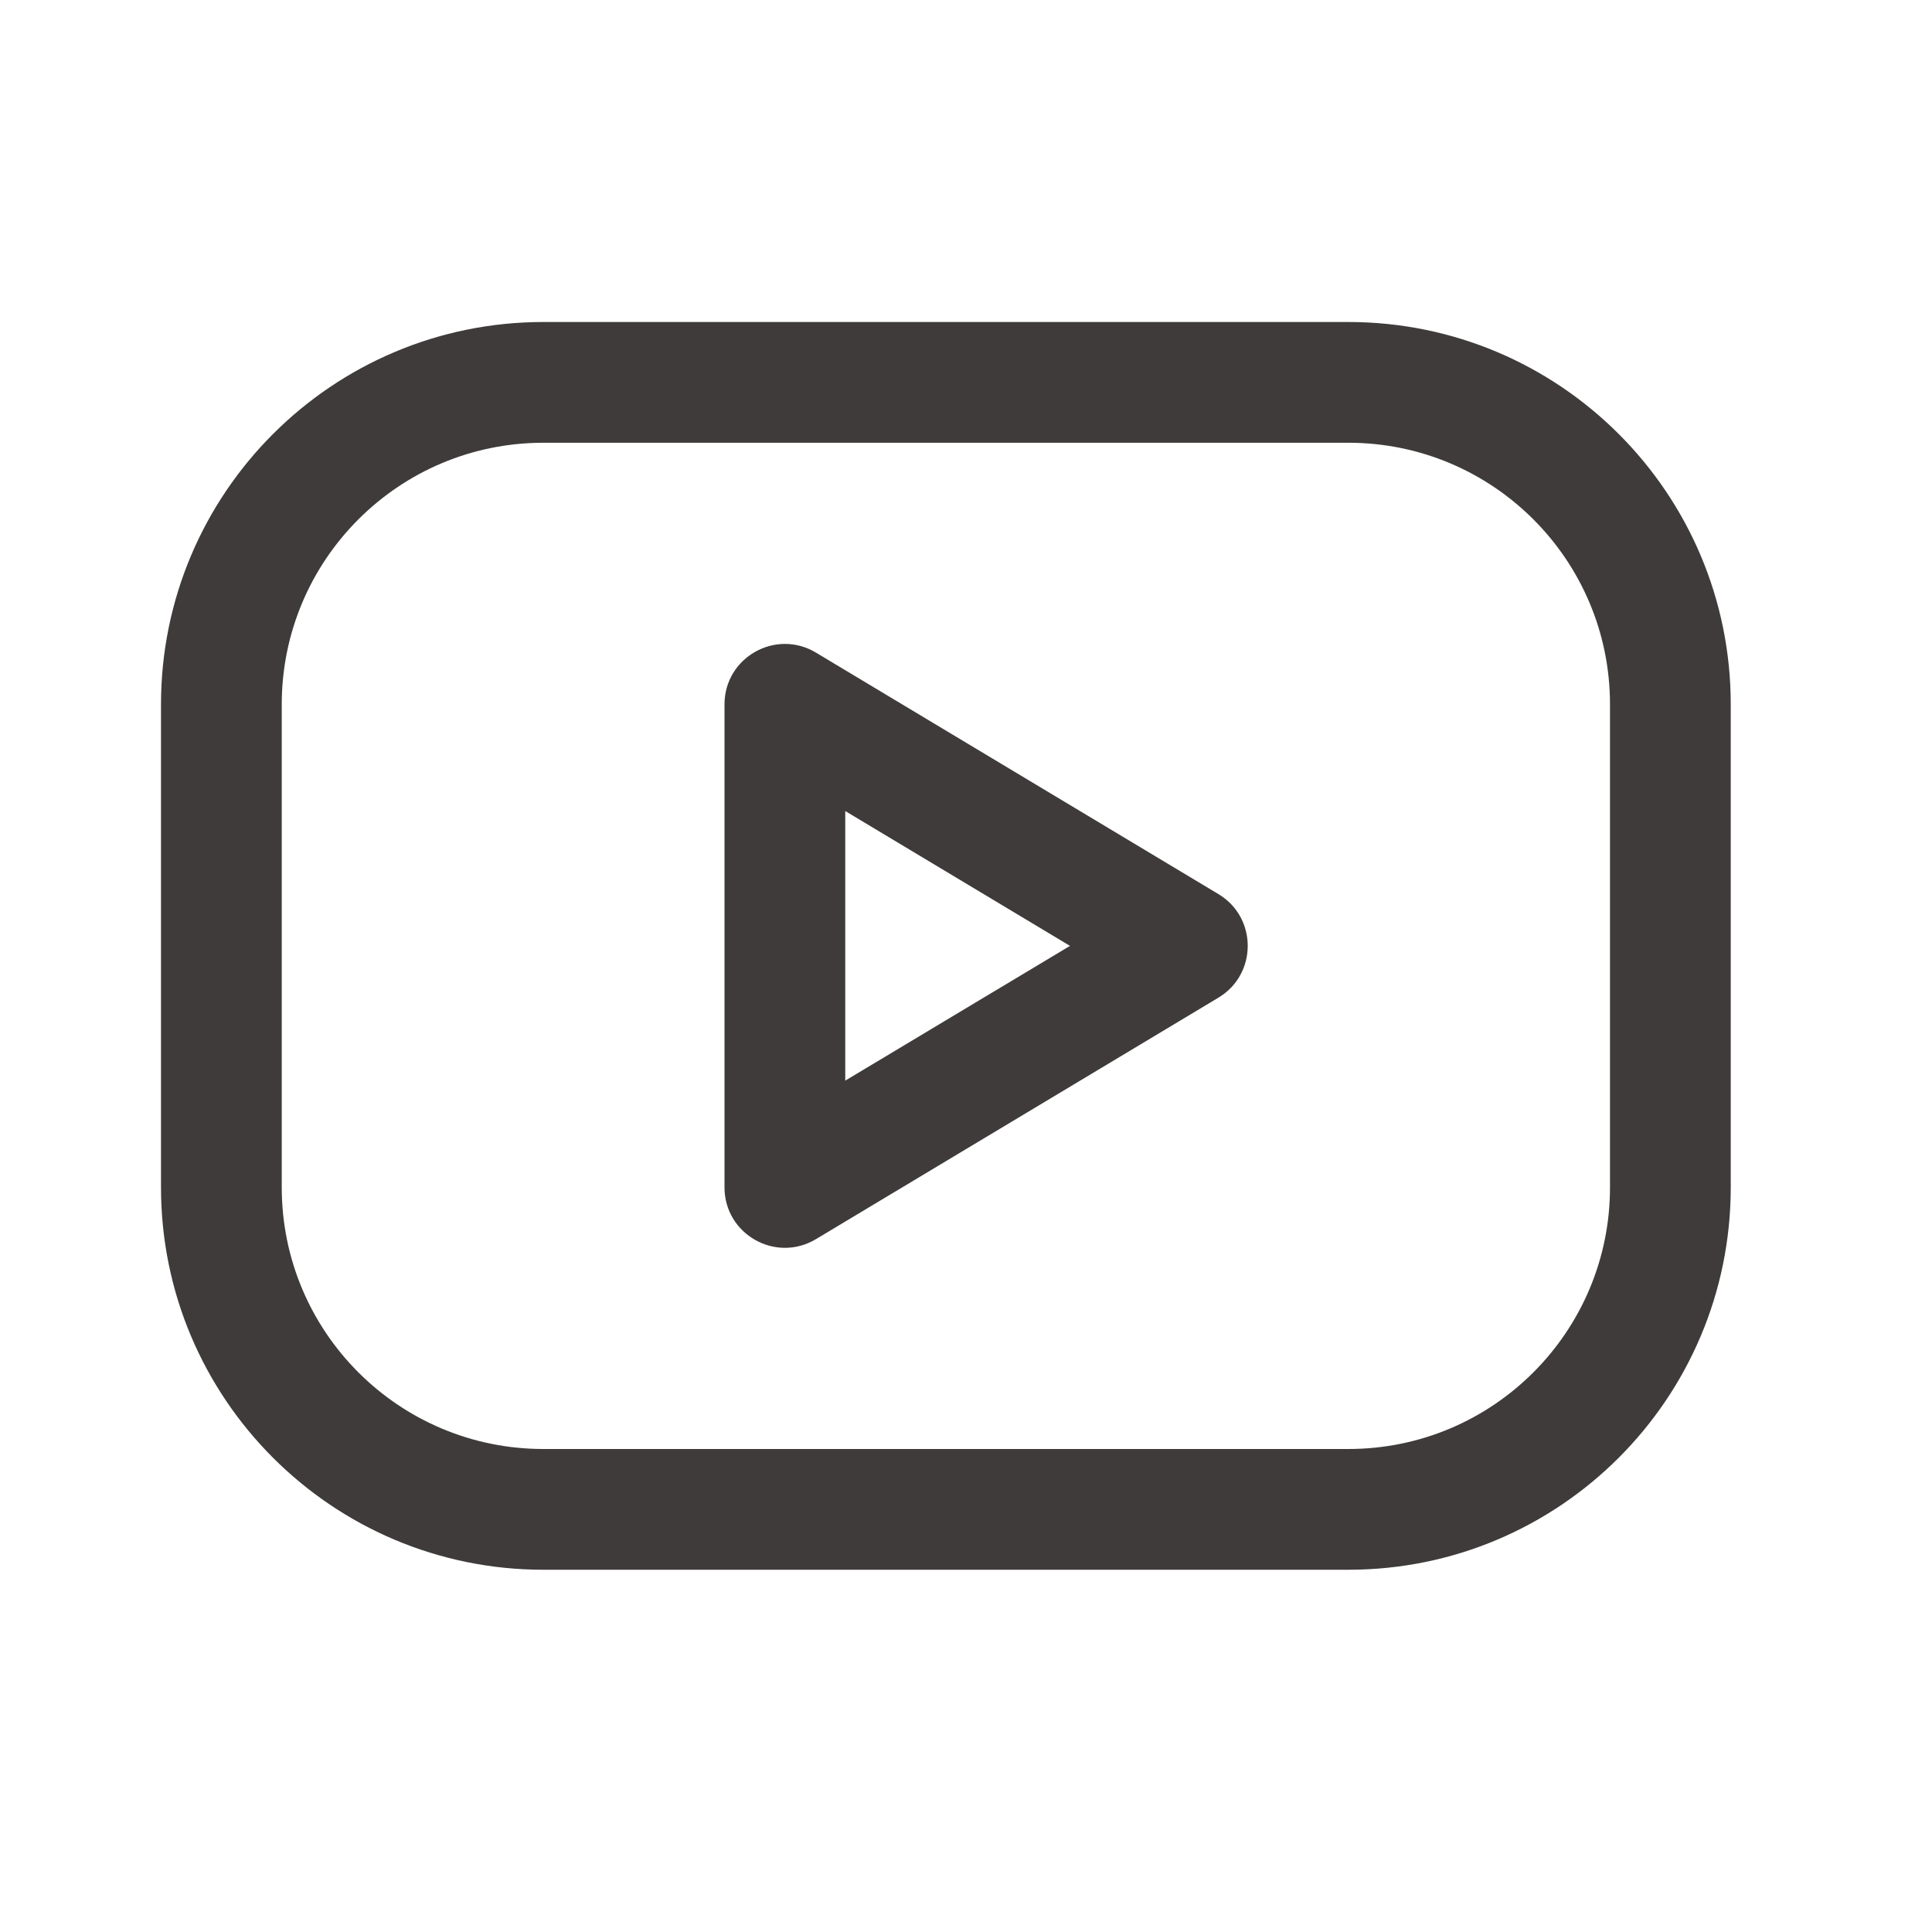 <svg width="24" height="24" viewBox="0 0 24 24" fill="none" xmlns="http://www.w3.org/2000/svg">
    <path fill-rule="evenodd" clip-rule="evenodd" d="M16.75 4H6.75C4.127 4 2 6.127 2 8.75V14.75C2 17.373 4.127 19.5 6.75 19.5H16.75C19.373 19.5 21.5 17.373 21.5 14.75V8.75C21.5 6.127 19.373 4 16.75 4ZM6.75 5.5H16.75C18.545 5.5 20 6.955 20 8.75V14.75C20 16.545 18.545 18 16.75 18H6.75C4.955 18 3.5 16.545 3.5 14.75V8.75C3.5 6.955 4.955 5.5 6.75 5.5ZM9 8.75V14.75C9 15.333 9.636 15.693 10.136 15.393L15.136 12.393C15.621 12.102 15.621 11.398 15.136 11.107L10.136 8.107C9.636 7.807 9 8.167 9 8.75ZM10.5 10.075L13.292 11.75L10.5 13.424V10.075Z" fill="#3F3B3B"/>
</svg>
